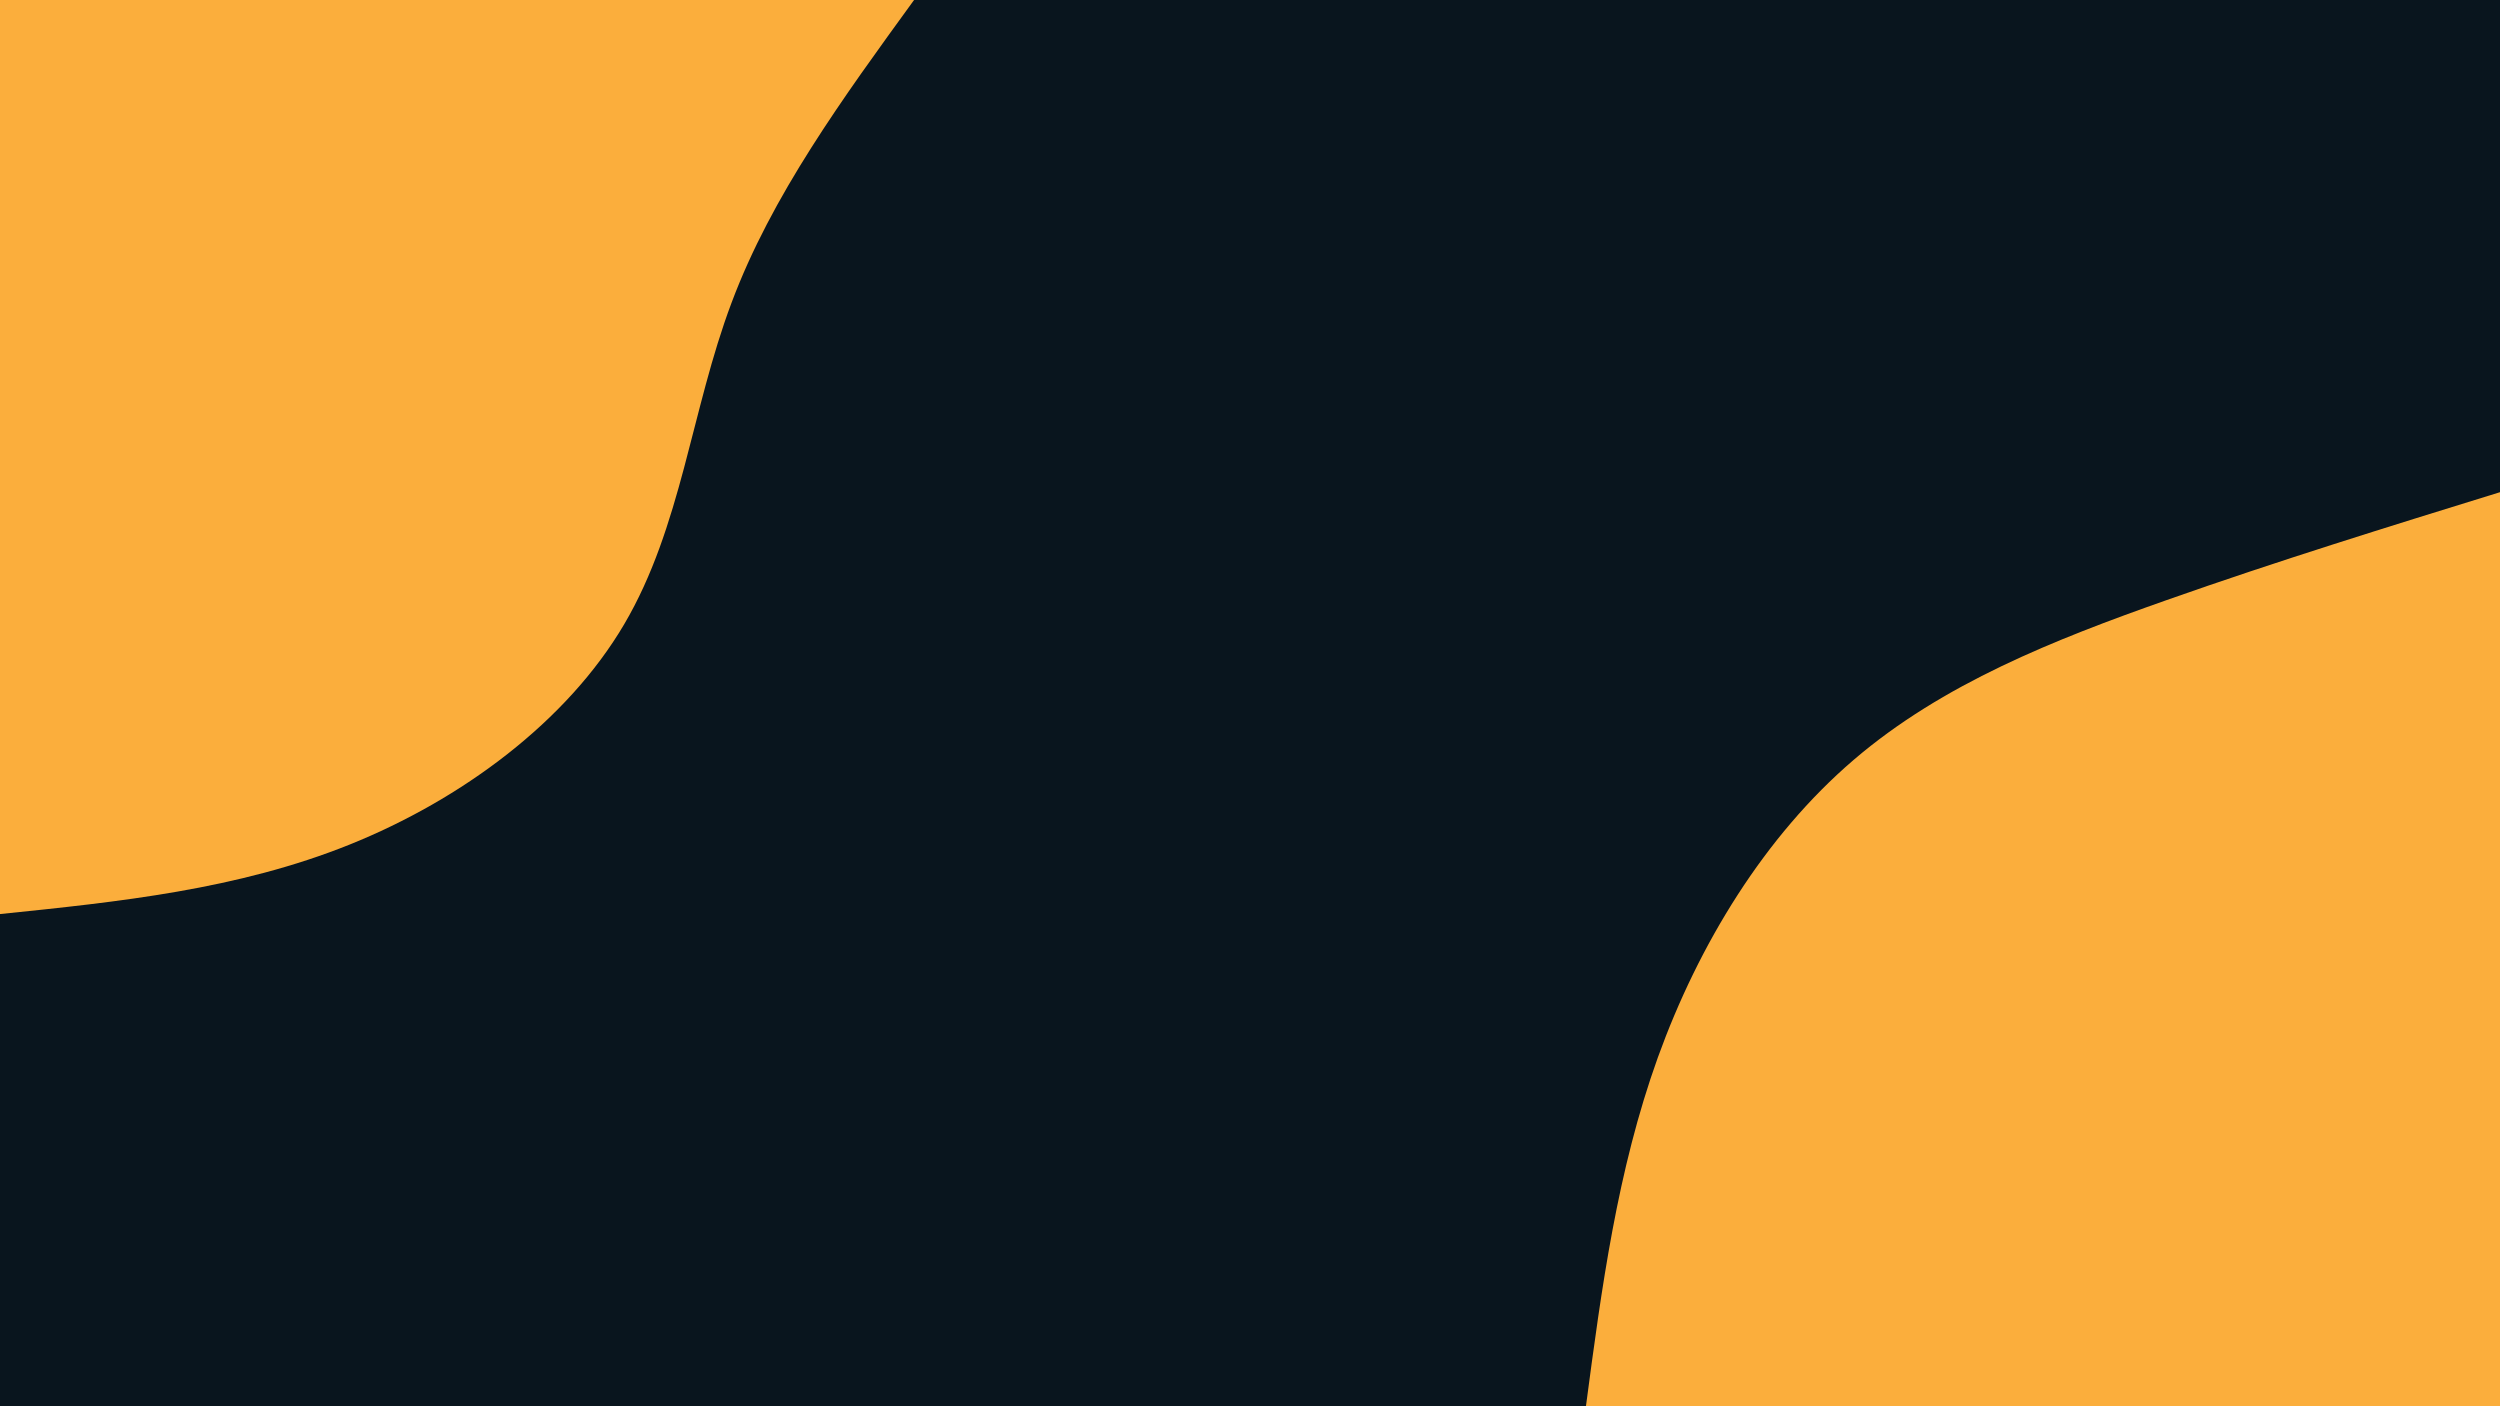 <svg id="visual" viewBox="0 0 960 540" width="960" height="540" xmlns="http://www.w3.org/2000/svg" xmlns:xlink="http://www.w3.org/1999/xlink" version="1.1"><rect x="0" y="0" width="960" height="540" fill="#09151e"></rect><defs><linearGradient id="grad1_0" x1="43.8%" y1="100%" x2="100%" y2="0%"><stop offset="14.444%" stop-color="#09151e" stop-opacity="1"></stop><stop offset="85.556%" stop-color="#09151e" stop-opacity="1"></stop></linearGradient></defs><defs><linearGradient id="grad2_0" x1="0%" y1="100%" x2="56.3%" y2="0%"><stop offset="14.444%" stop-color="#09151e" stop-opacity="1"></stop><stop offset="85.556%" stop-color="#09151e" stop-opacity="1"></stop></linearGradient></defs><g transform="translate(960, 540)"><path d="M-351 0C-345 -45.3 -339 -90.5 -323.4 -133.9C-307.7 -177.4 -282.4 -218.9 -248.2 -248.2C-214 -277.5 -171 -294.4 -128.2 -309.5C-85.4 -324.6 -42.7 -337.8 0 -351L0 0Z" fill="#FBAE3C"></path></g><g transform="translate(0, 0)"><path d="M351 0C323.7 37.6 296.3 75.1 280.9 116.3C265.4 157.5 261.7 202.3 239.7 239.7C217.7 277.1 177.3 307 134.3 324.3C91.3 341.6 45.7 346.3 0 351L0 0Z" fill="#FBAE3C"></path></g></svg>